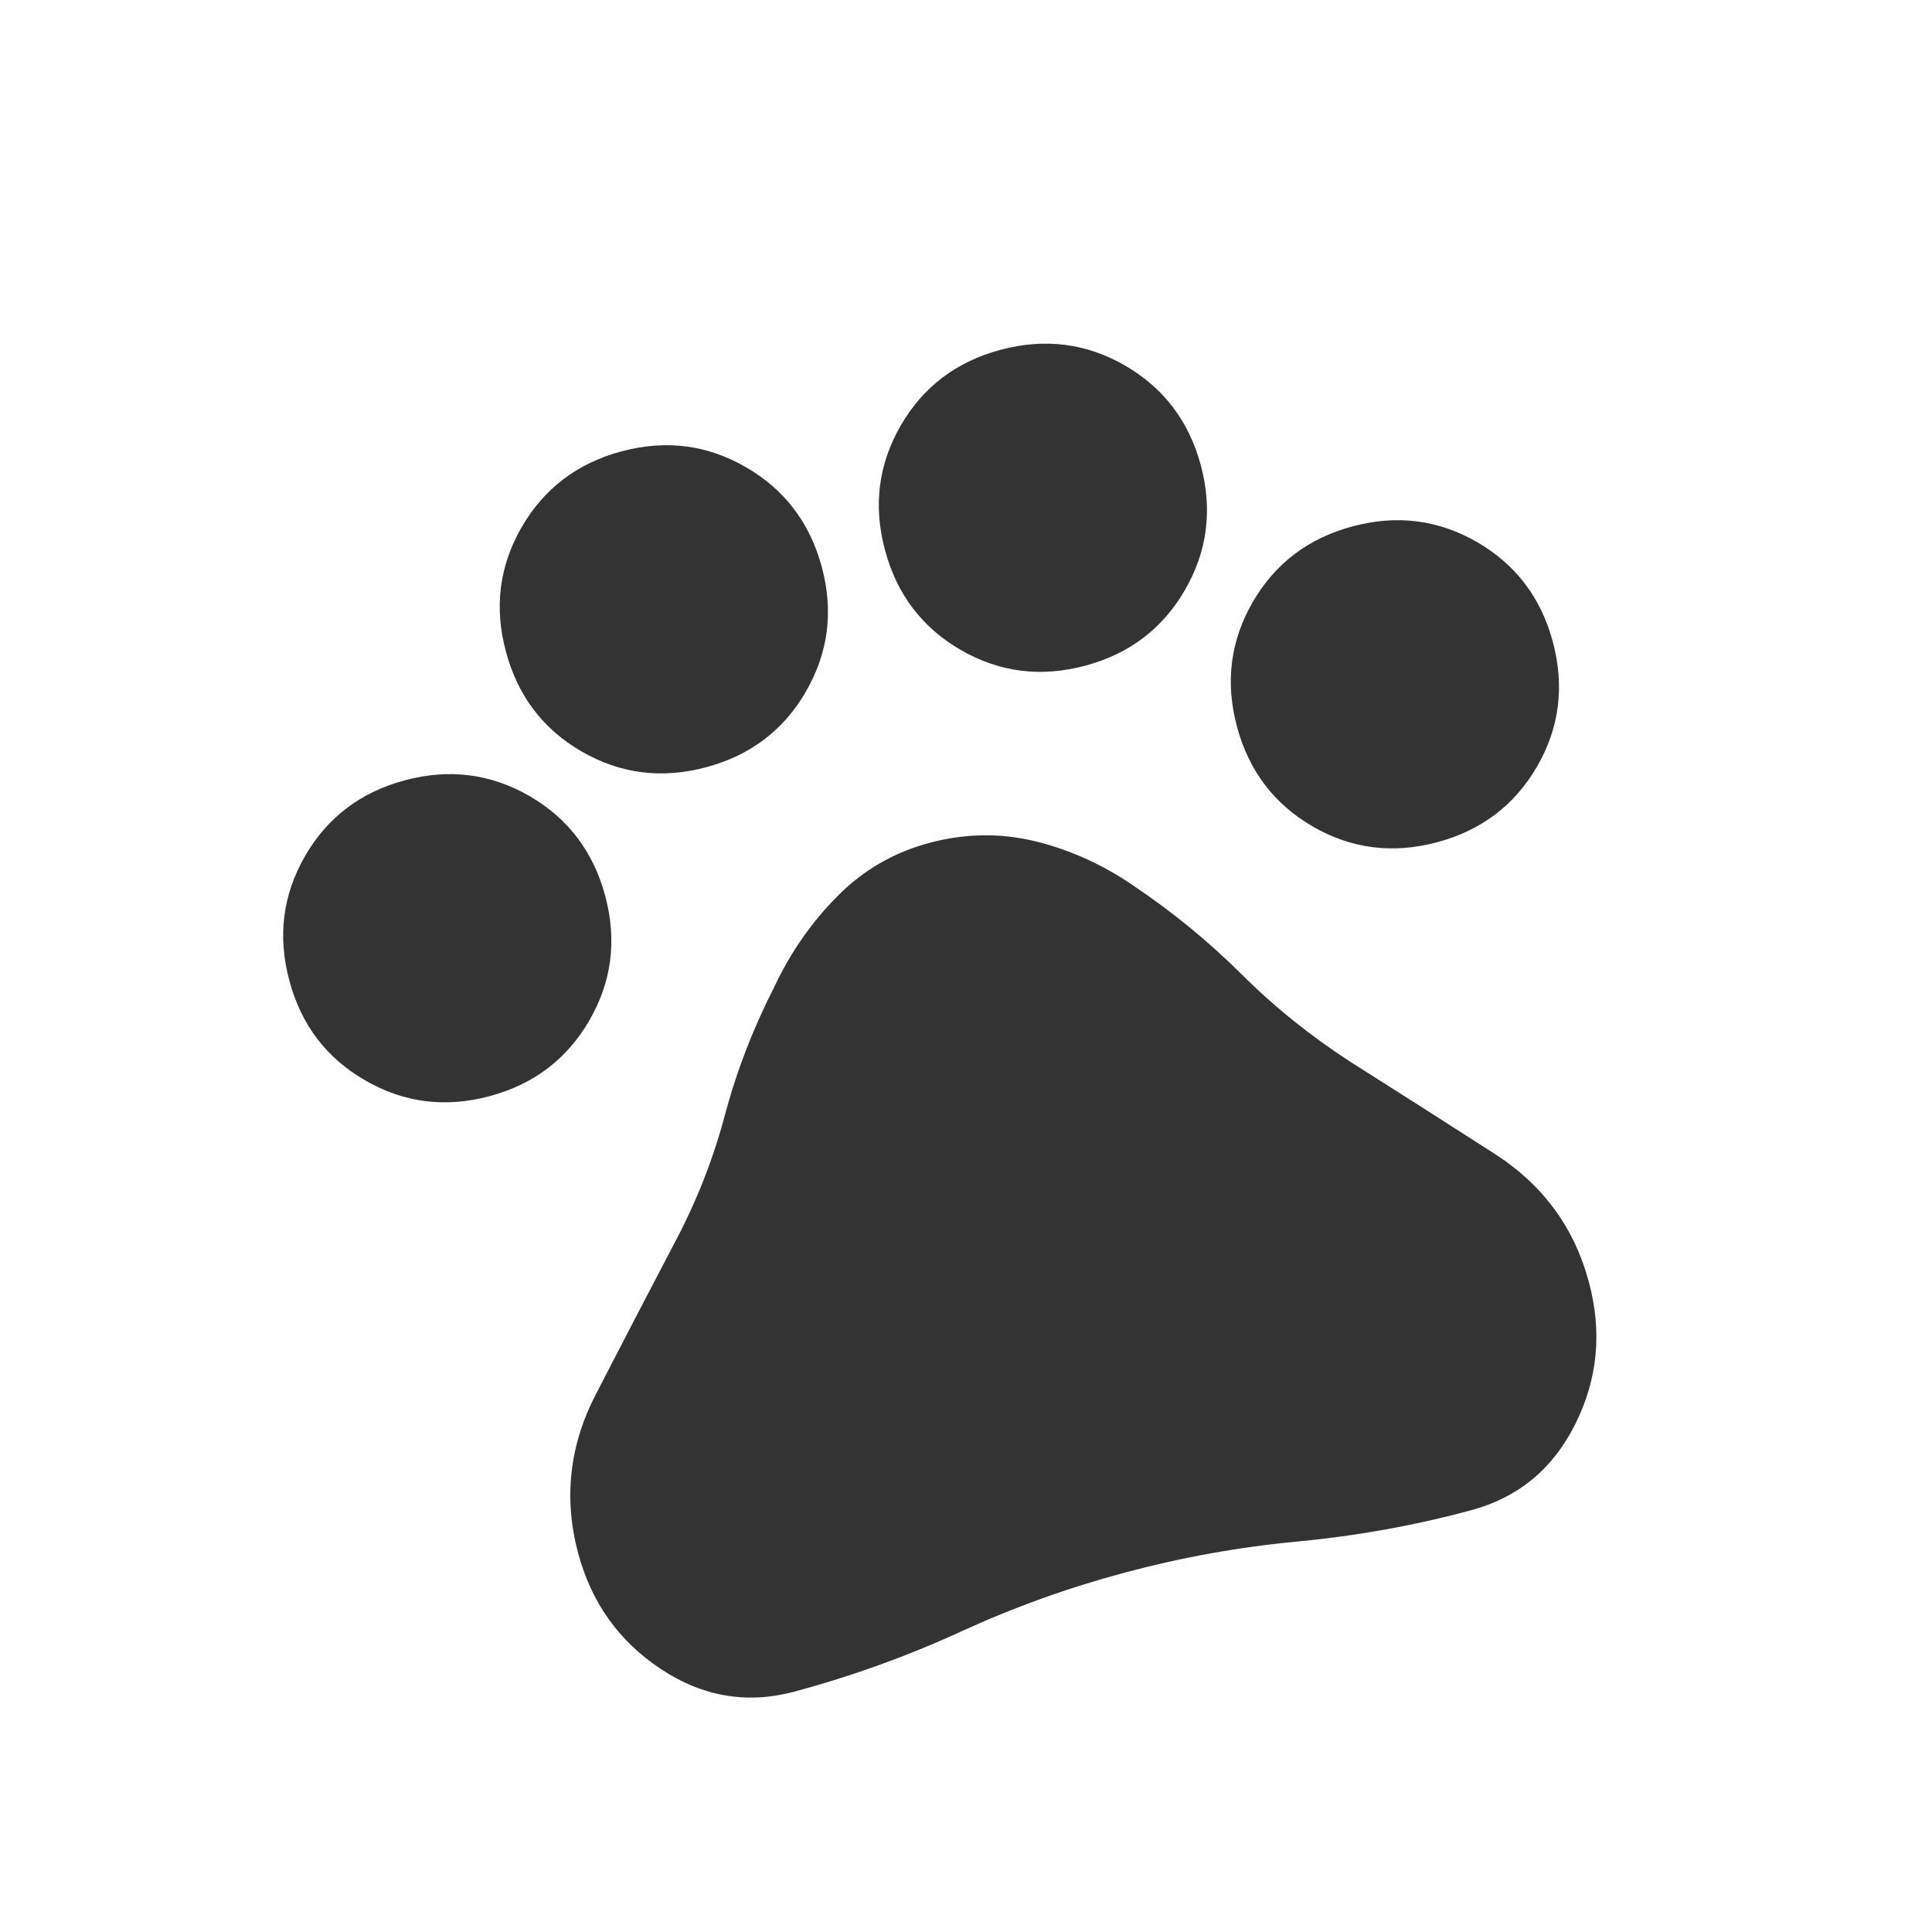 <svg width="16" height="16" viewBox="0 0 16 16" fill="none" xmlns="http://www.w3.org/2000/svg">
<g clip-path="url(#clip0_88_232)">
<path d="M4.054 9.078C3.688 9.176 3.345 9.133 3.024 8.947C2.703 8.762 2.494 8.487 2.396 8.12C2.298 7.754 2.341 7.411 2.526 7.09C2.711 6.769 2.987 6.56 3.353 6.462C3.72 6.364 4.063 6.407 4.384 6.592C4.704 6.777 4.914 7.053 5.012 7.419C5.11 7.786 5.067 8.129 4.881 8.45C4.696 8.77 4.421 8.98 4.054 9.078ZM5.848 6.354C5.482 6.452 5.138 6.409 4.818 6.224C4.497 6.039 4.288 5.763 4.19 5.397C4.091 5.03 4.135 4.687 4.32 4.366C4.505 4.046 4.781 3.836 5.147 3.738C5.513 3.64 5.857 3.683 6.177 3.869C6.498 4.054 6.707 4.329 6.806 4.696C6.904 5.062 6.86 5.405 6.675 5.726C6.49 6.047 6.214 6.256 5.848 6.354ZM8.987 5.513C8.621 5.611 8.278 5.568 7.957 5.383C7.636 5.197 7.427 4.922 7.329 4.555C7.231 4.189 7.274 3.846 7.459 3.525C7.644 3.204 7.92 2.995 8.286 2.897C8.653 2.799 8.996 2.842 9.317 3.027C9.637 3.213 9.847 3.488 9.945 3.855C10.043 4.221 9.999 4.564 9.814 4.885C9.629 5.205 9.354 5.415 8.987 5.513ZM11.902 6.975C11.536 7.073 11.193 7.03 10.872 6.845C10.552 6.659 10.342 6.384 10.244 6.017C10.146 5.651 10.189 5.308 10.374 4.987C10.56 4.666 10.835 4.457 11.202 4.359C11.568 4.261 11.911 4.304 12.232 4.489C12.553 4.675 12.762 4.95 12.86 5.316C12.958 5.683 12.915 6.026 12.73 6.347C12.544 6.667 12.269 6.877 11.902 6.975ZM6.581 14.009C6.189 14.114 5.819 14.052 5.473 13.822C5.126 13.592 4.898 13.273 4.788 12.863C4.667 12.409 4.715 11.971 4.934 11.548C5.152 11.125 5.369 10.707 5.586 10.294C5.766 9.956 5.905 9.603 6.003 9.236C6.101 8.868 6.239 8.511 6.417 8.164C6.548 7.886 6.72 7.639 6.934 7.423C7.147 7.207 7.402 7.059 7.698 6.98C7.995 6.901 8.288 6.897 8.578 6.968C8.868 7.04 9.14 7.164 9.393 7.339C9.711 7.553 10.008 7.796 10.282 8.068C10.556 8.341 10.857 8.582 11.184 8.794C11.578 9.043 11.976 9.297 12.376 9.554C12.777 9.811 13.038 10.166 13.159 10.62C13.269 11.03 13.232 11.421 13.046 11.793C12.861 12.165 12.572 12.403 12.18 12.508C11.709 12.635 11.232 12.72 10.748 12.766C10.265 12.811 9.788 12.897 9.317 13.023C8.846 13.149 8.39 13.313 7.949 13.516C7.508 13.718 7.052 13.882 6.581 14.009Z" fill="#333333"/>
</g>
<defs>
<clipPath id="clip0_88_232">
<rect width="13" height="13" fill="white" transform="translate(0 3.365) rotate(-15)"/>
</clipPath>
</defs>
</svg>
